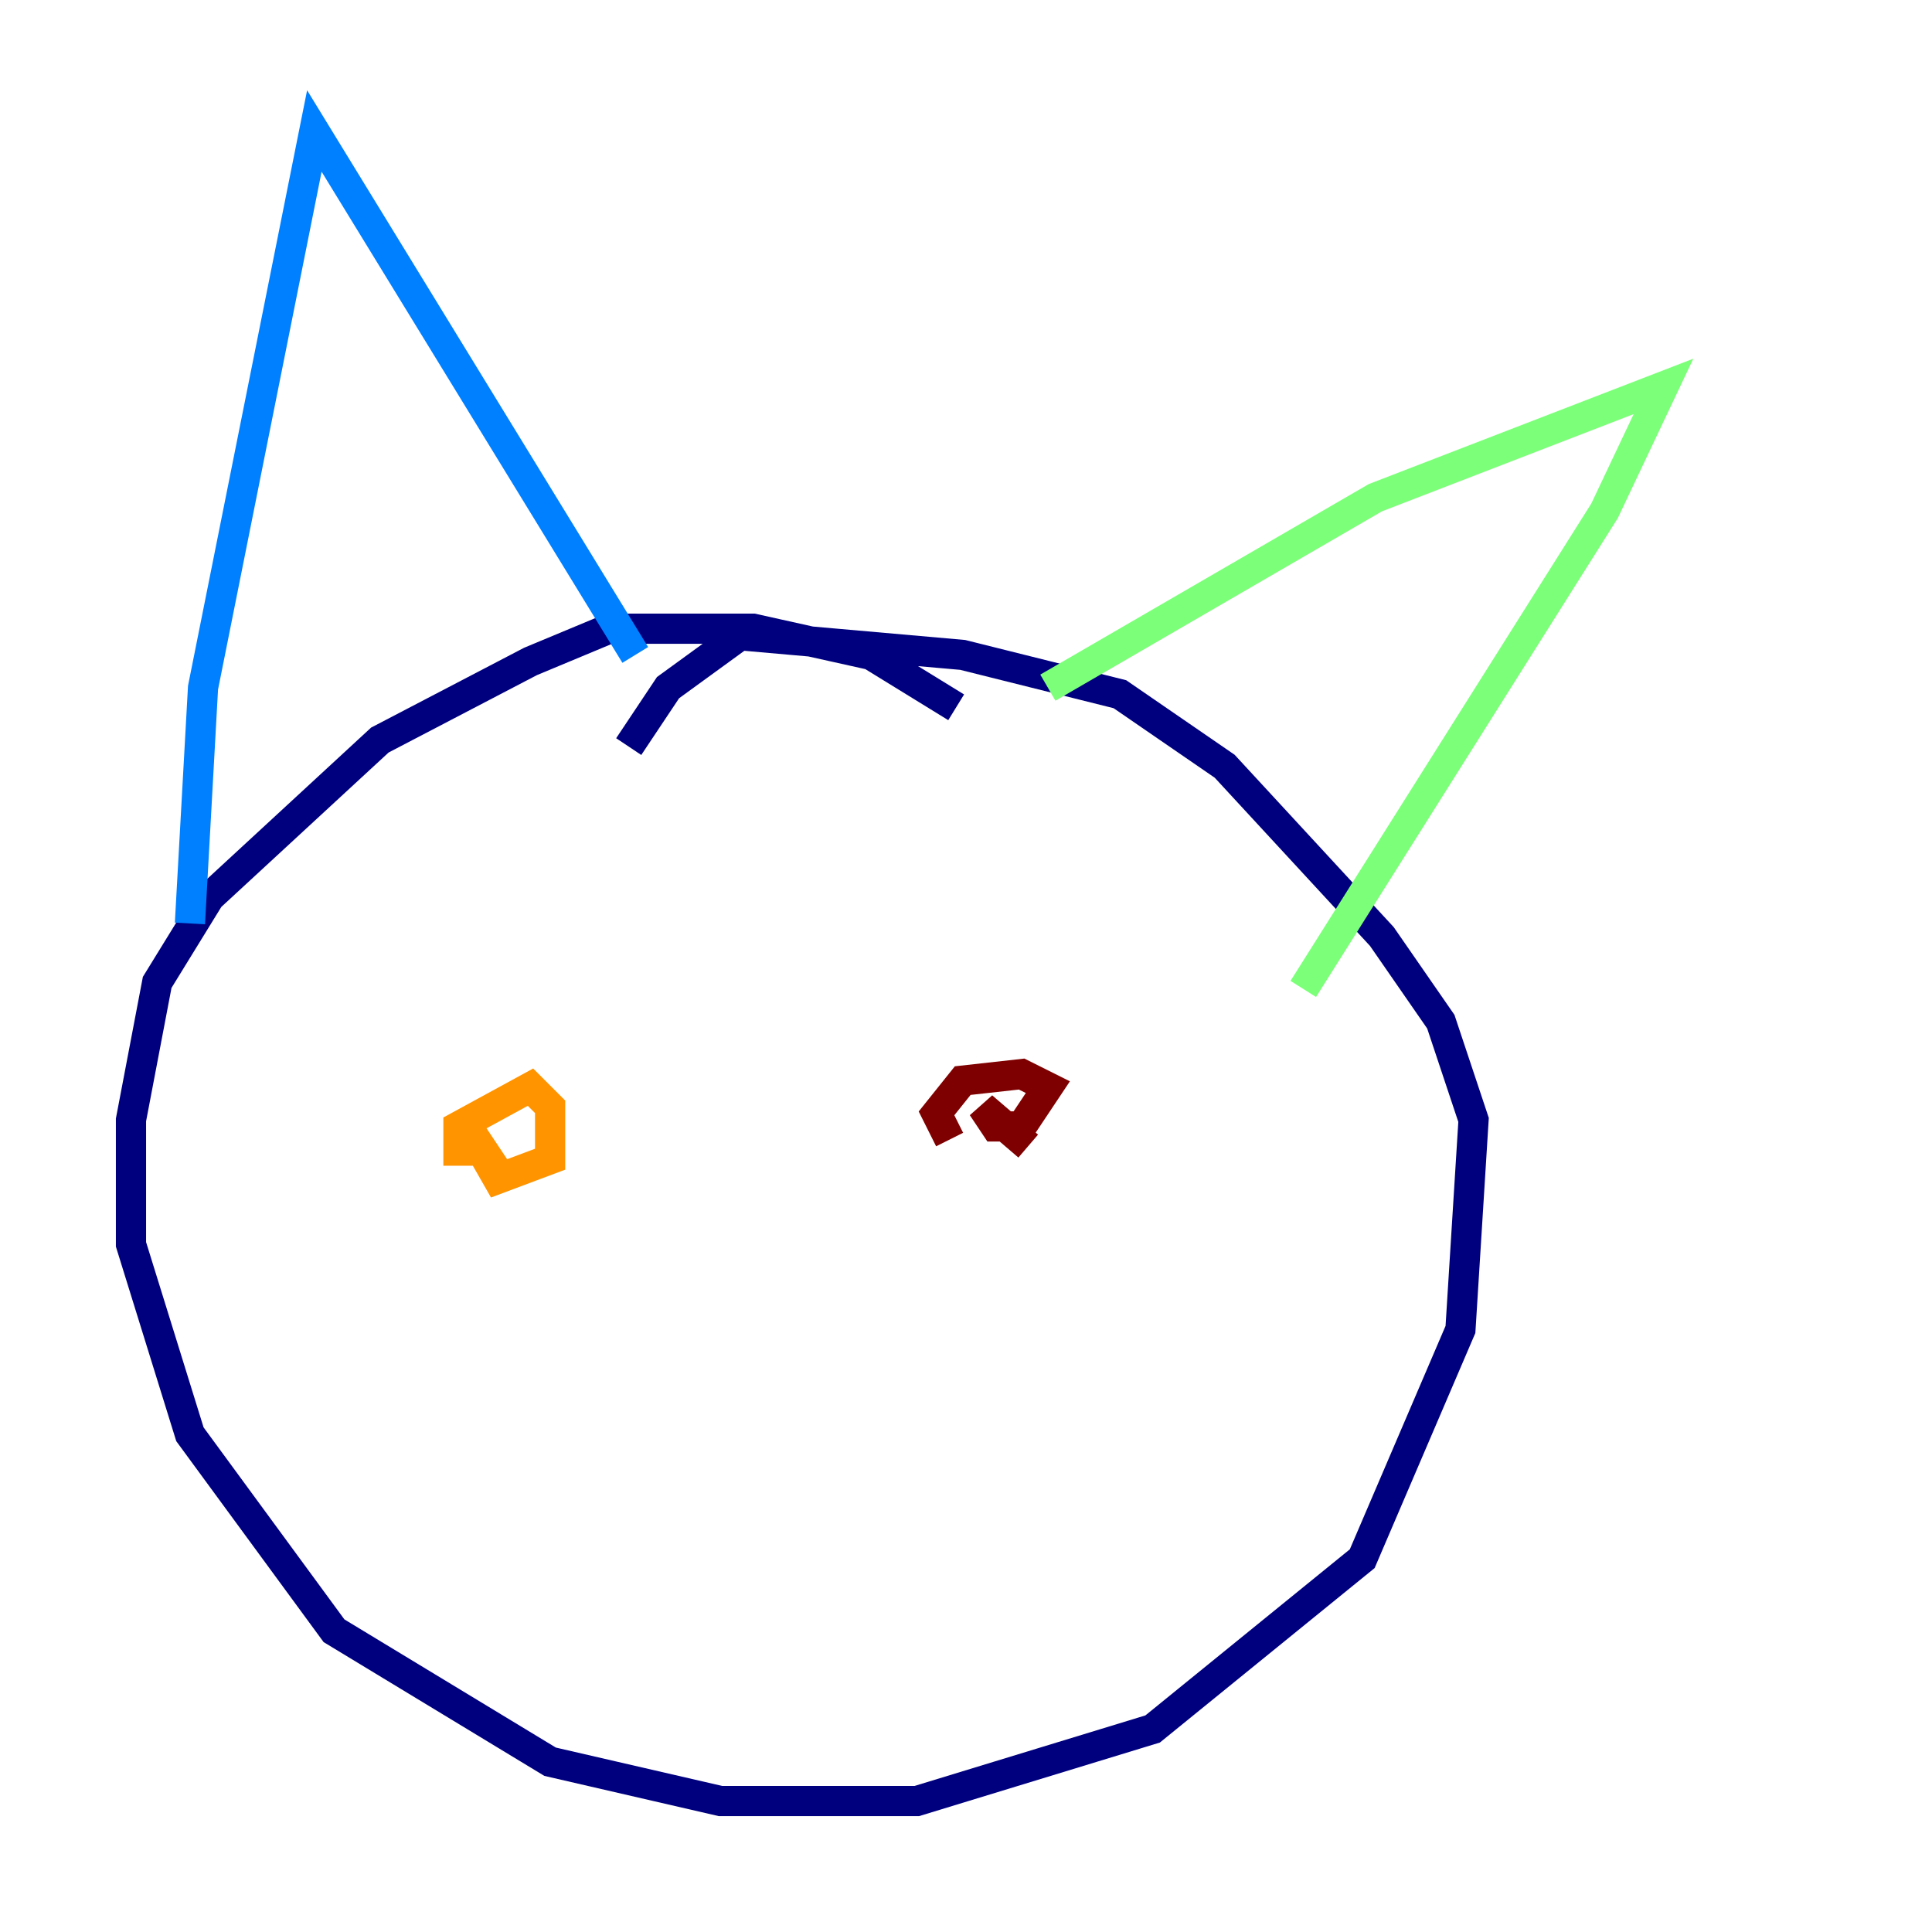 <?xml version="1.0" encoding="utf-8" ?>
<svg baseProfile="tiny" height="128" version="1.2" viewBox="0,0,128,128" width="128" xmlns="http://www.w3.org/2000/svg" xmlns:ev="http://www.w3.org/2001/xml-events" xmlns:xlink="http://www.w3.org/1999/xlink"><defs /><polyline fill="none" points="63.349,46.861 57.709,43.39 49.898,41.654 40.352,41.654 35.146,43.824 25.166,49.031 13.885,59.444 10.414,65.085 8.678,74.197 8.678,82.441 12.583,95.024 22.129,108.041 36.447,116.719 47.729,119.322 60.746,119.322 76.366,114.549 90.251,103.268 96.759,88.081 97.627,74.197 95.458,67.688 91.552,62.047 81.139,50.766 74.197,45.993 63.783,43.39 49.031,42.088 44.258,45.559 41.654,49.464" stroke="#00007f" stroke-width="2" /><polyline fill="none" points="12.583,61.18 13.451,45.559 20.827,8.678 42.088,43.39" stroke="#0080ff" stroke-width="2" /><polyline fill="none" points="69.424,45.559 91.119,32.976 110.21,25.6 106.305,33.844 86.346,65.519" stroke="#7cff79" stroke-width="2" /><polyline fill="none" points="30.373,77.234 30.373,74.63 35.146,72.027 36.447,73.329 36.447,76.8 32.976,78.102 31.241,75.064 32.976,77.668" stroke="#ff9400" stroke-width="2" /><polyline fill="none" points="62.915,75.498 62.047,73.763 63.783,71.593 67.688,71.159 69.424,72.027 67.688,74.63 65.953,74.63 65.085,73.329 68.122,75.932" stroke="#7f0000" stroke-width="2" /></svg>